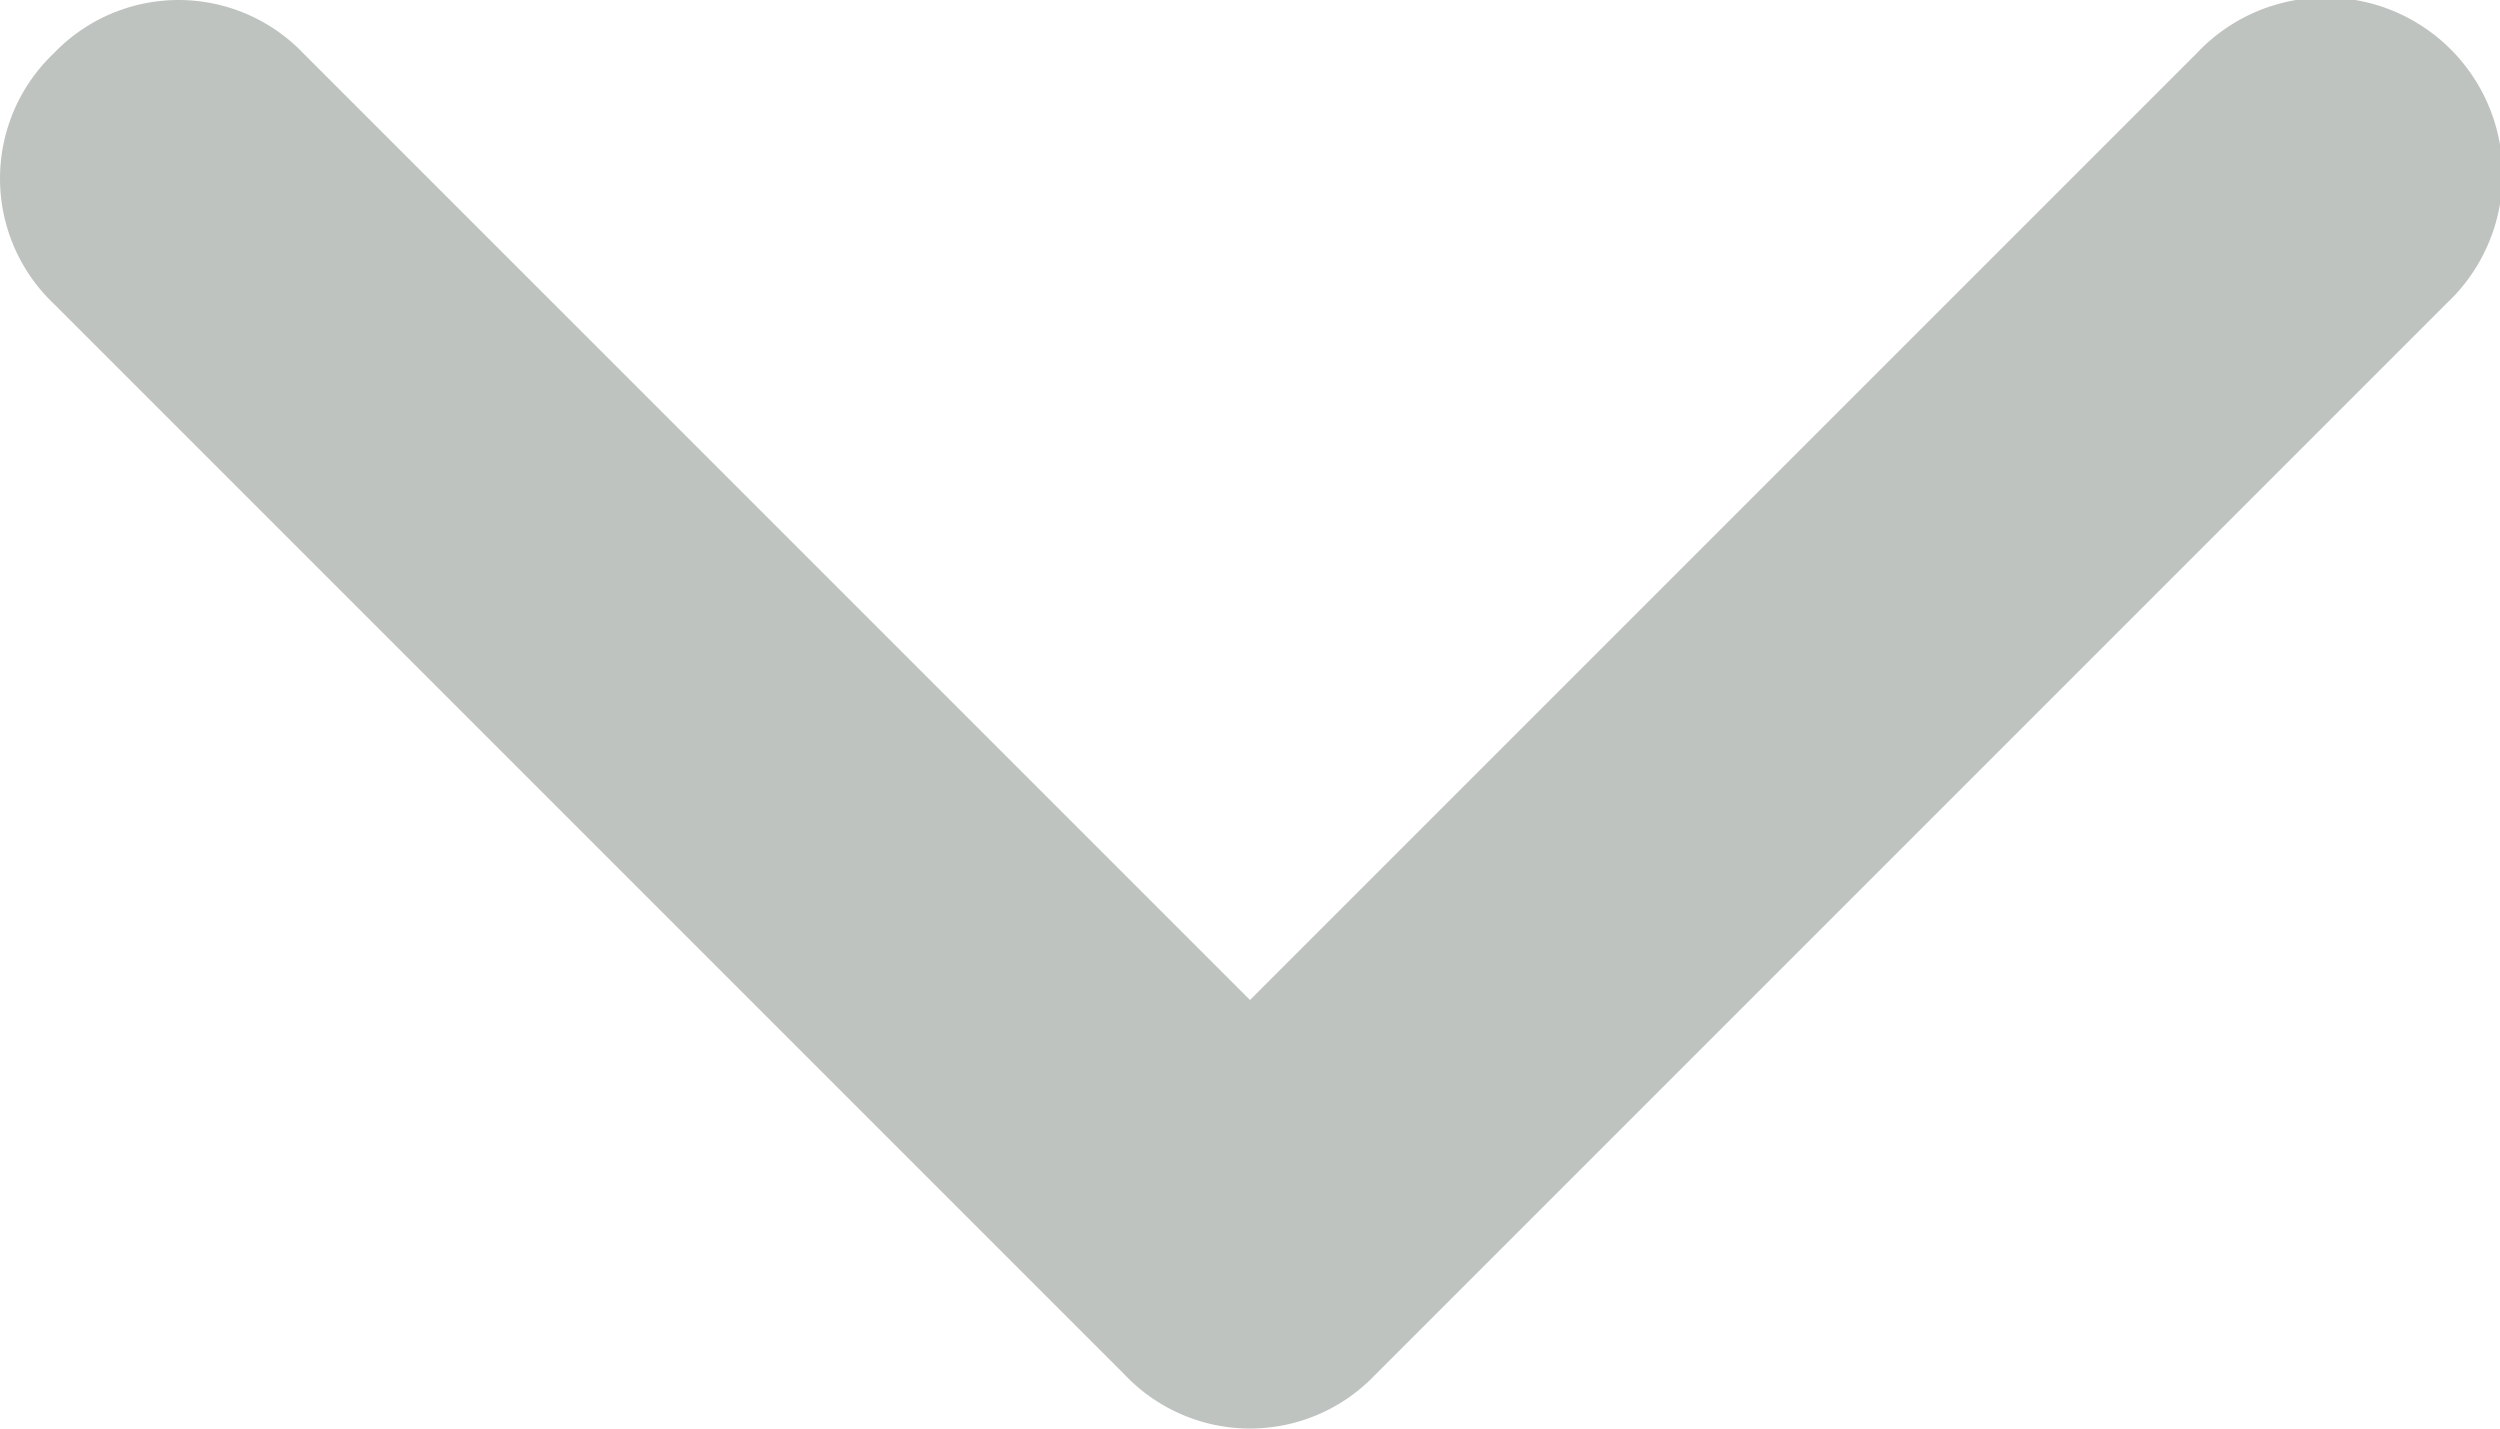 <svg xmlns="http://www.w3.org/2000/svg" width="12" height="6.857" viewBox="0 0 12 6.857"><defs><style>.a{fill:#bfc3c0;}</style></defs><path class="a" d="M14.6,10.4,9.457,5.257a.849.849,0,1,0-1.2,1.2L12.8,11,8.257,15.543a.829.829,0,0,0,0,1.2.829.829,0,0,0,1.2,0L14.6,11.6a.829.829,0,0,0,0-1.2Z" transform="translate(17 -8) rotate(90)"/></svg>